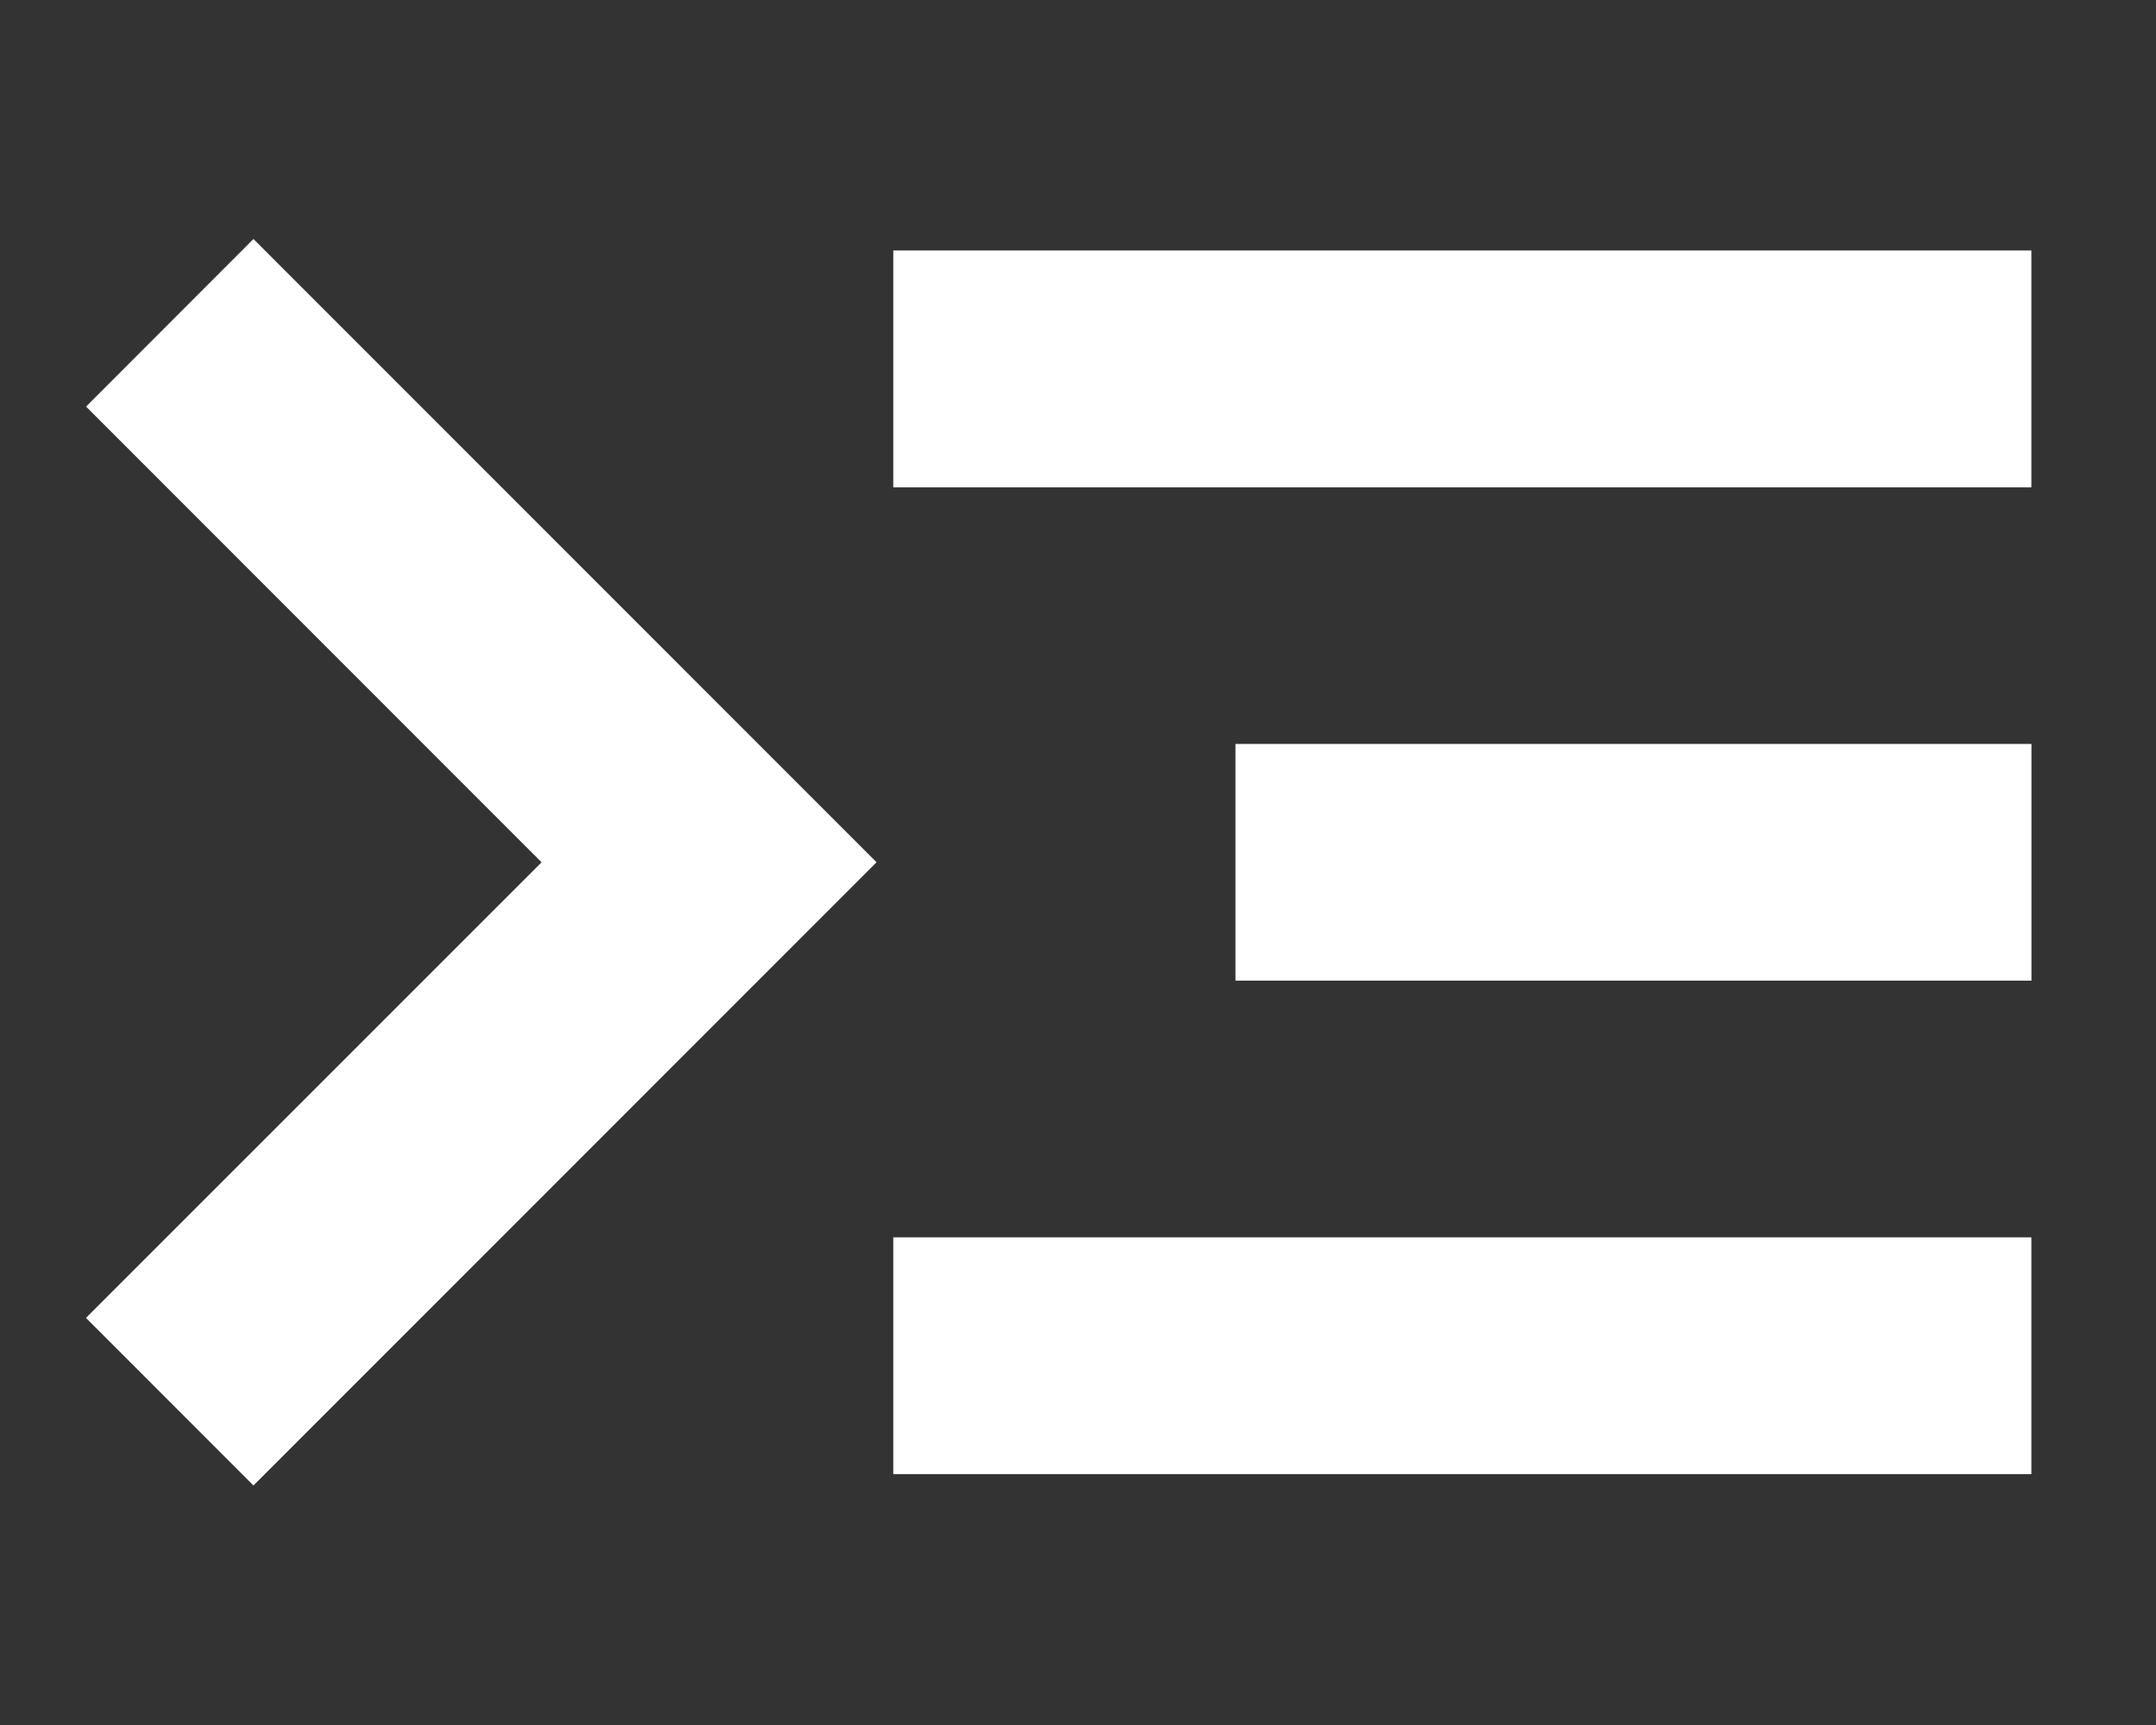 <svg width="25" height="20" xmlns="http://www.w3.org/2000/svg">
 <rect width="100%" height="100%" fill="#333333" stroke="none"/>
 <g>
  <path id="svg_1" d="m0.997,4.716l0,0l0,-0.002l0,0.002zm0.001,-0.002l5.282,5.284l-5.283,5.282l1.942,1.943l7.225,-7.226l-7.225,-7.226l-1.941,1.943zm9.36,12.377l13.197,0l0,-2.745l-13.197,0l0,2.745zm3.968,-5.721l9.23,0l0,-2.745l-9.23,0l0,2.745zm-3.968,-8.466l0,2.747l13.197,0l0,-2.747l-13.197,0z" stroke-width="1.5" fill="#fff"/>
 </g>
</svg>